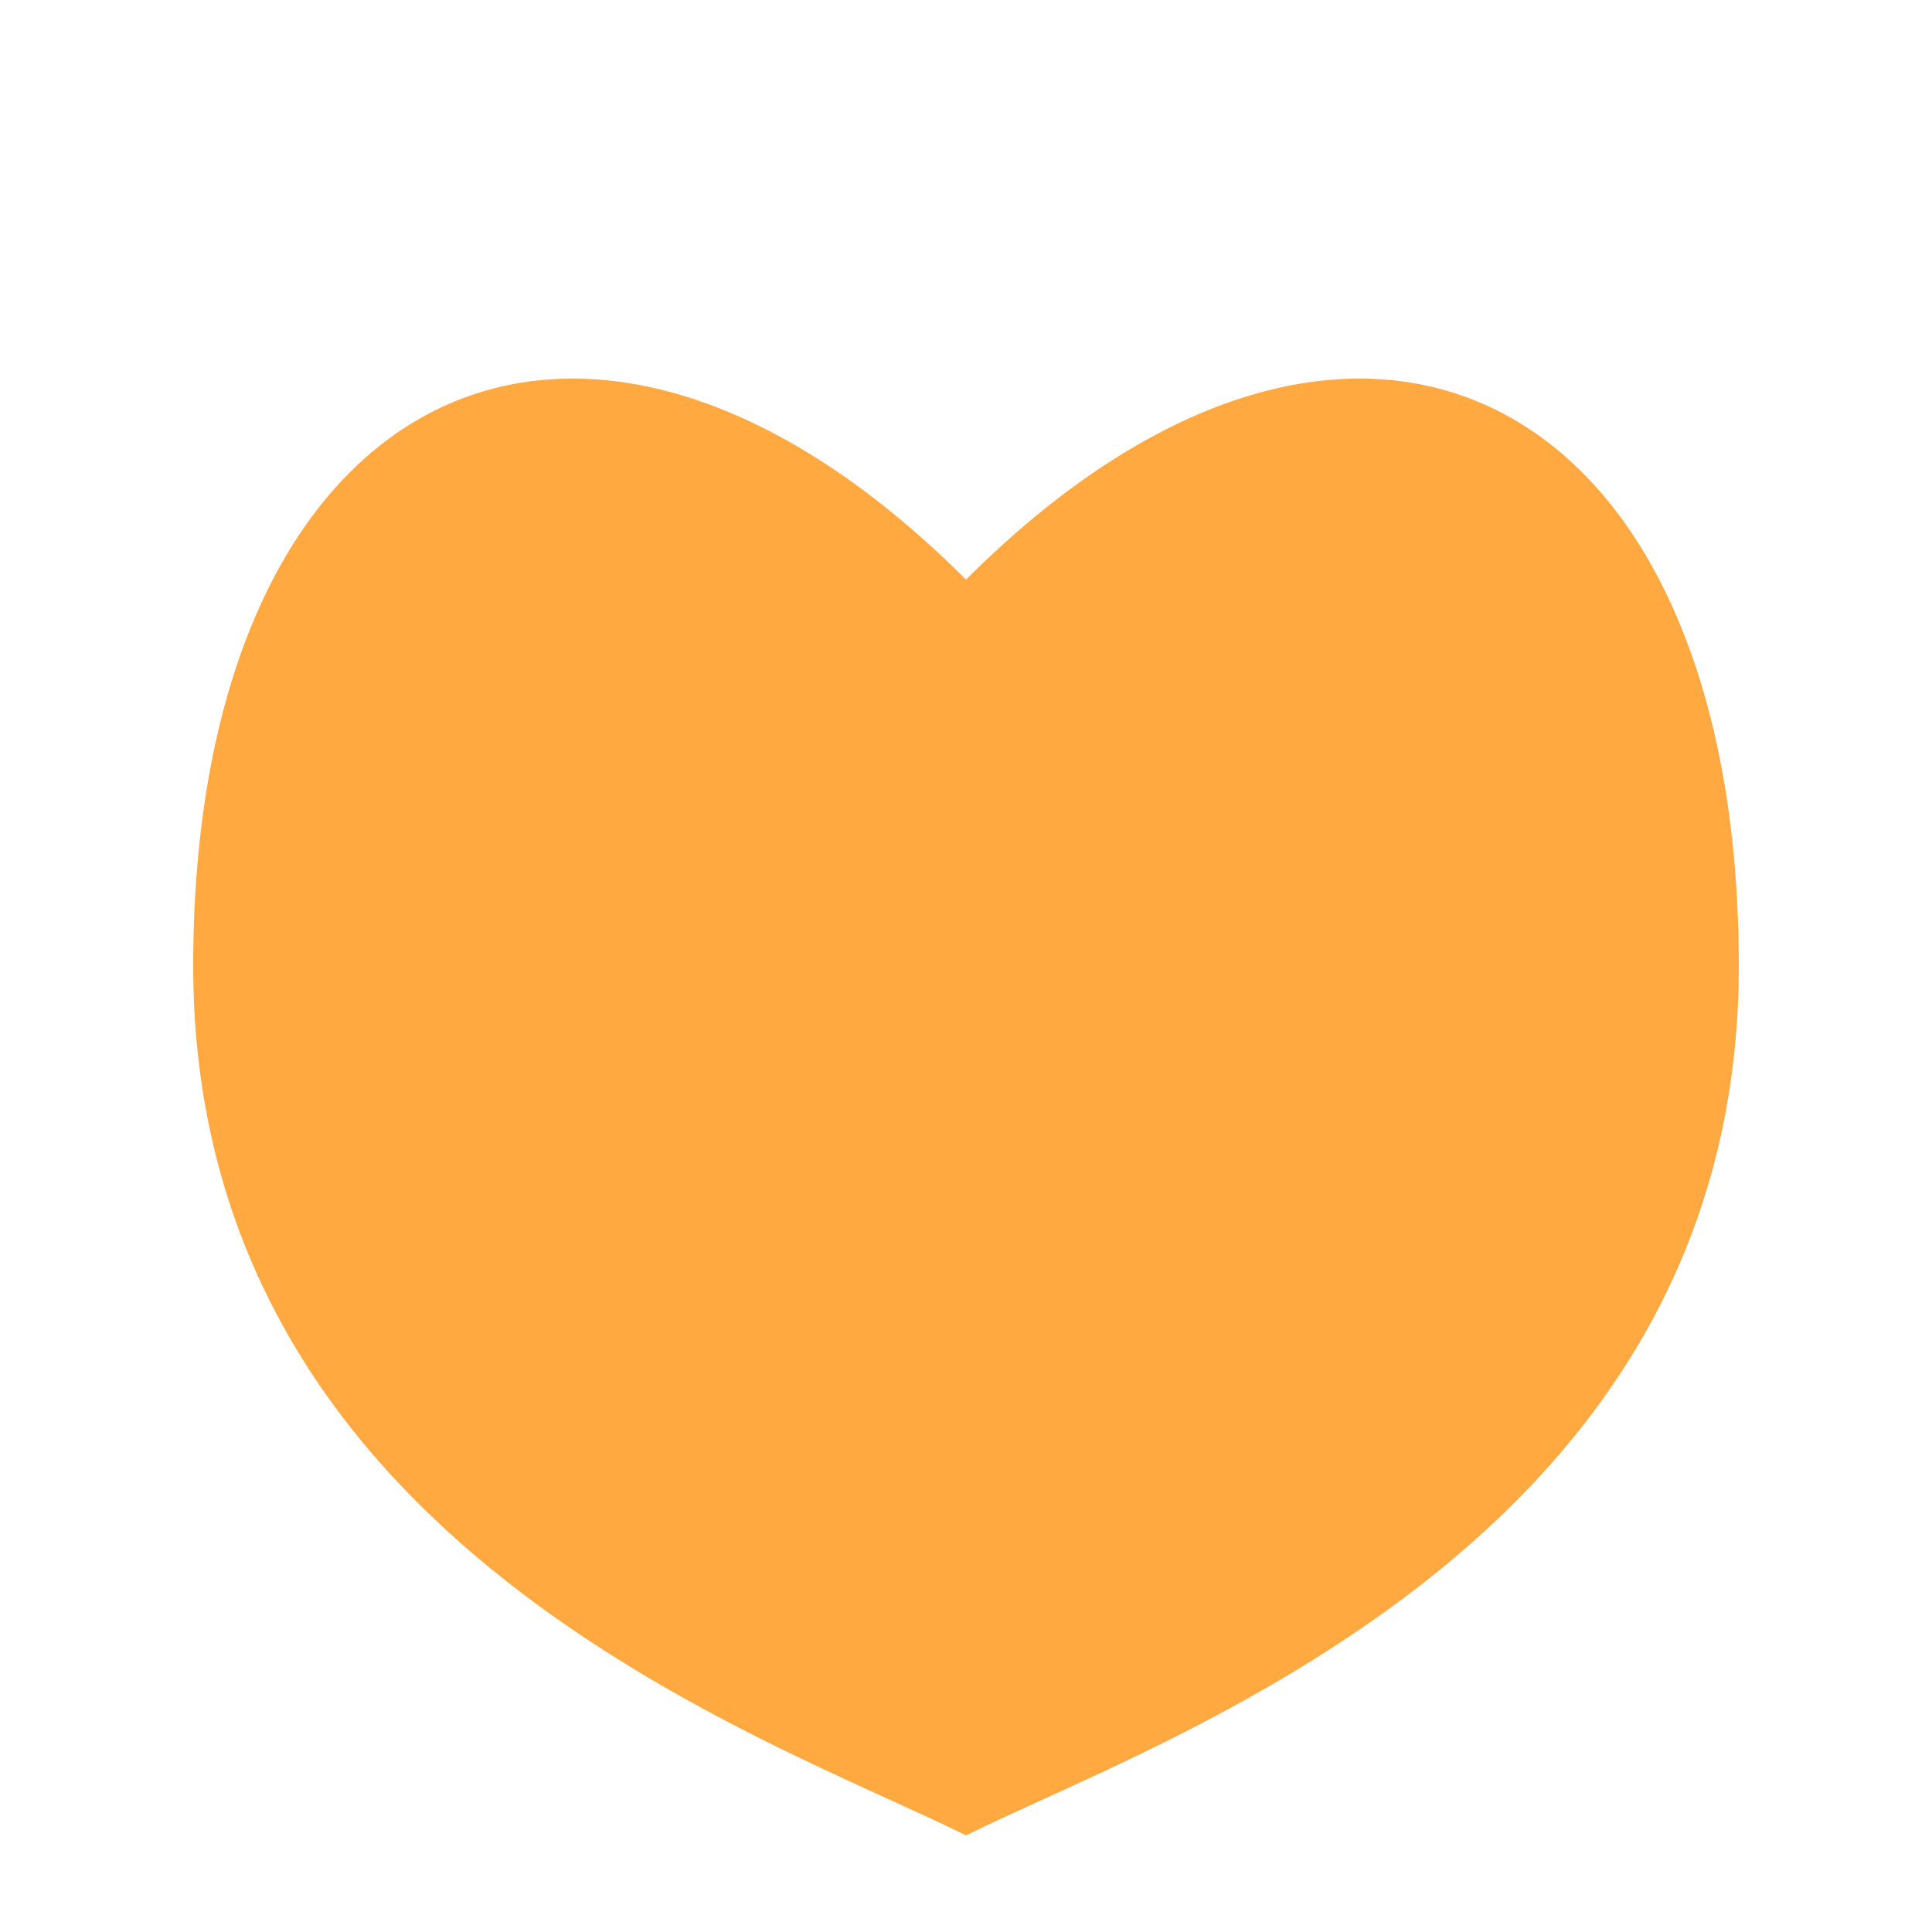 <svg height="100" width="100" xmlns="http://www.w3.org/2000/svg">
  <path d="
  M 50 30
  C 70 10, 90 20, 90 50
  C 90 80, 60 90, 50 95
  C 40 90, 10 80, 10 50
  C 10 20, 30 10, 50 30
  Z" fill="#ffa940" />
</svg>